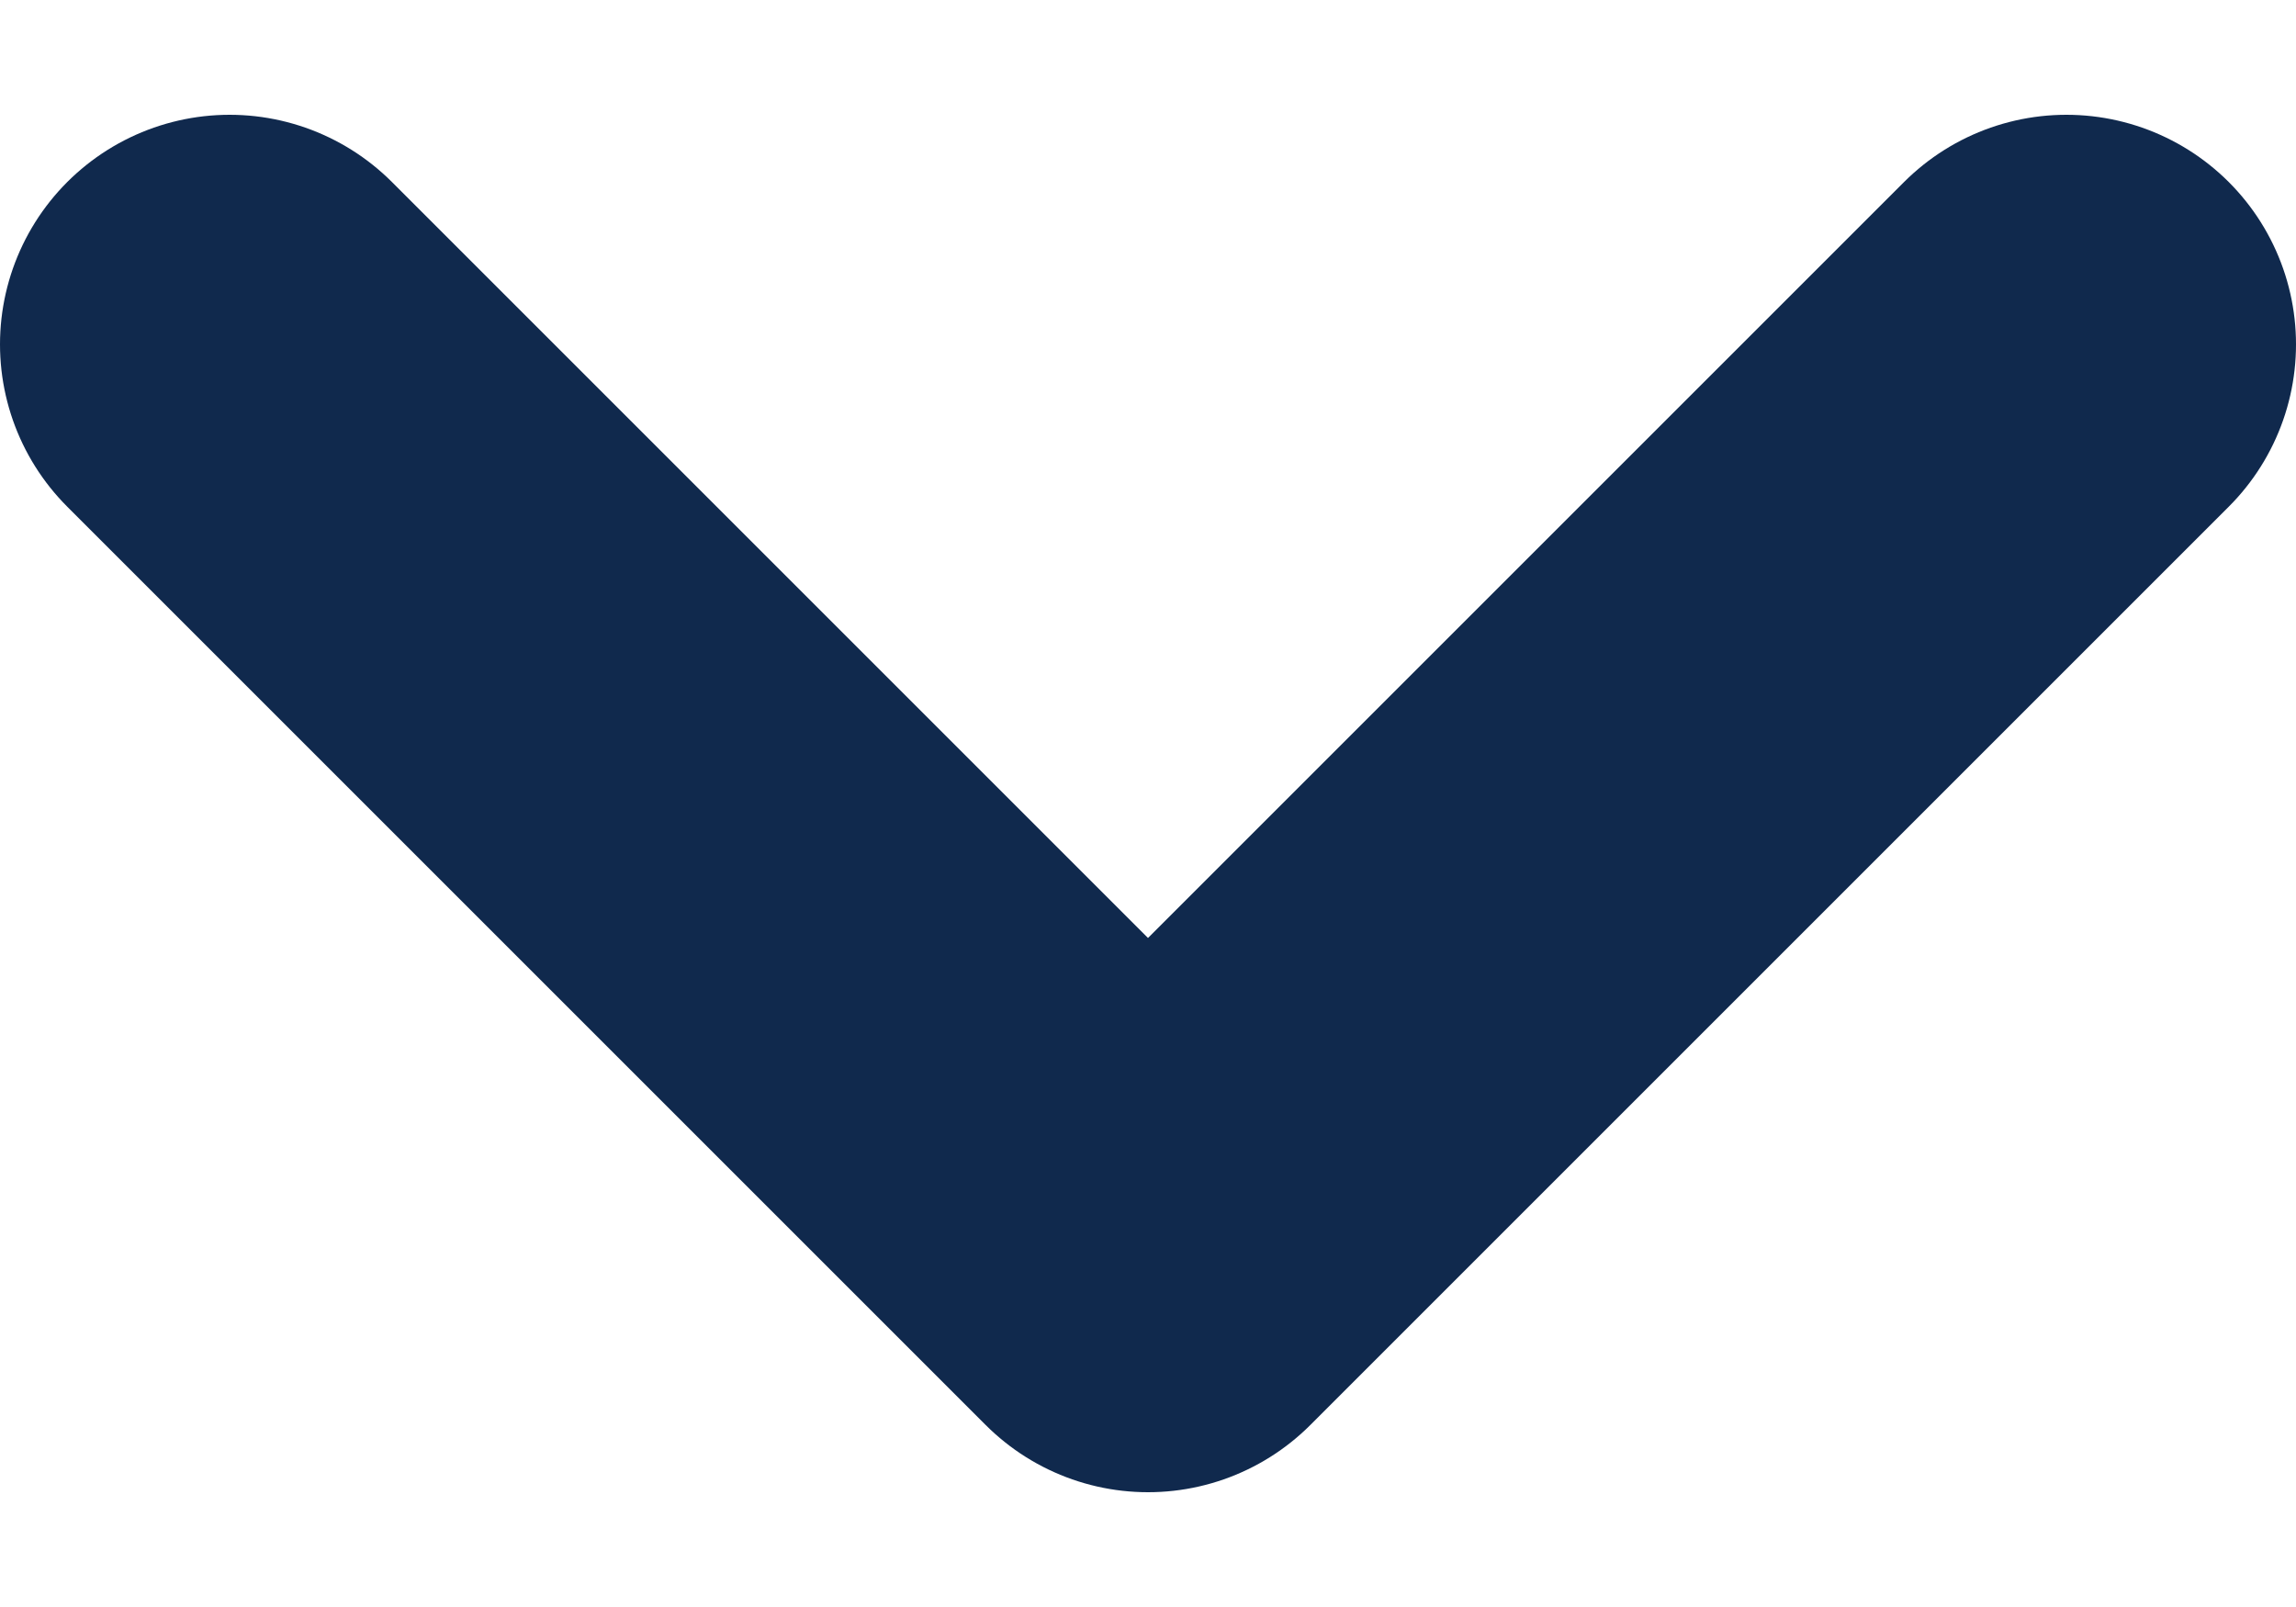 <svg width="10" height="7" viewBox="0 0 10 7" fill="none" xmlns="http://www.w3.org/2000/svg">
<path d="M9 1.5L5 5.5L1 1.5" stroke="#10294D" stroke-width="2" stroke-linecap="round" stroke-linejoin="round"/>
</svg>
